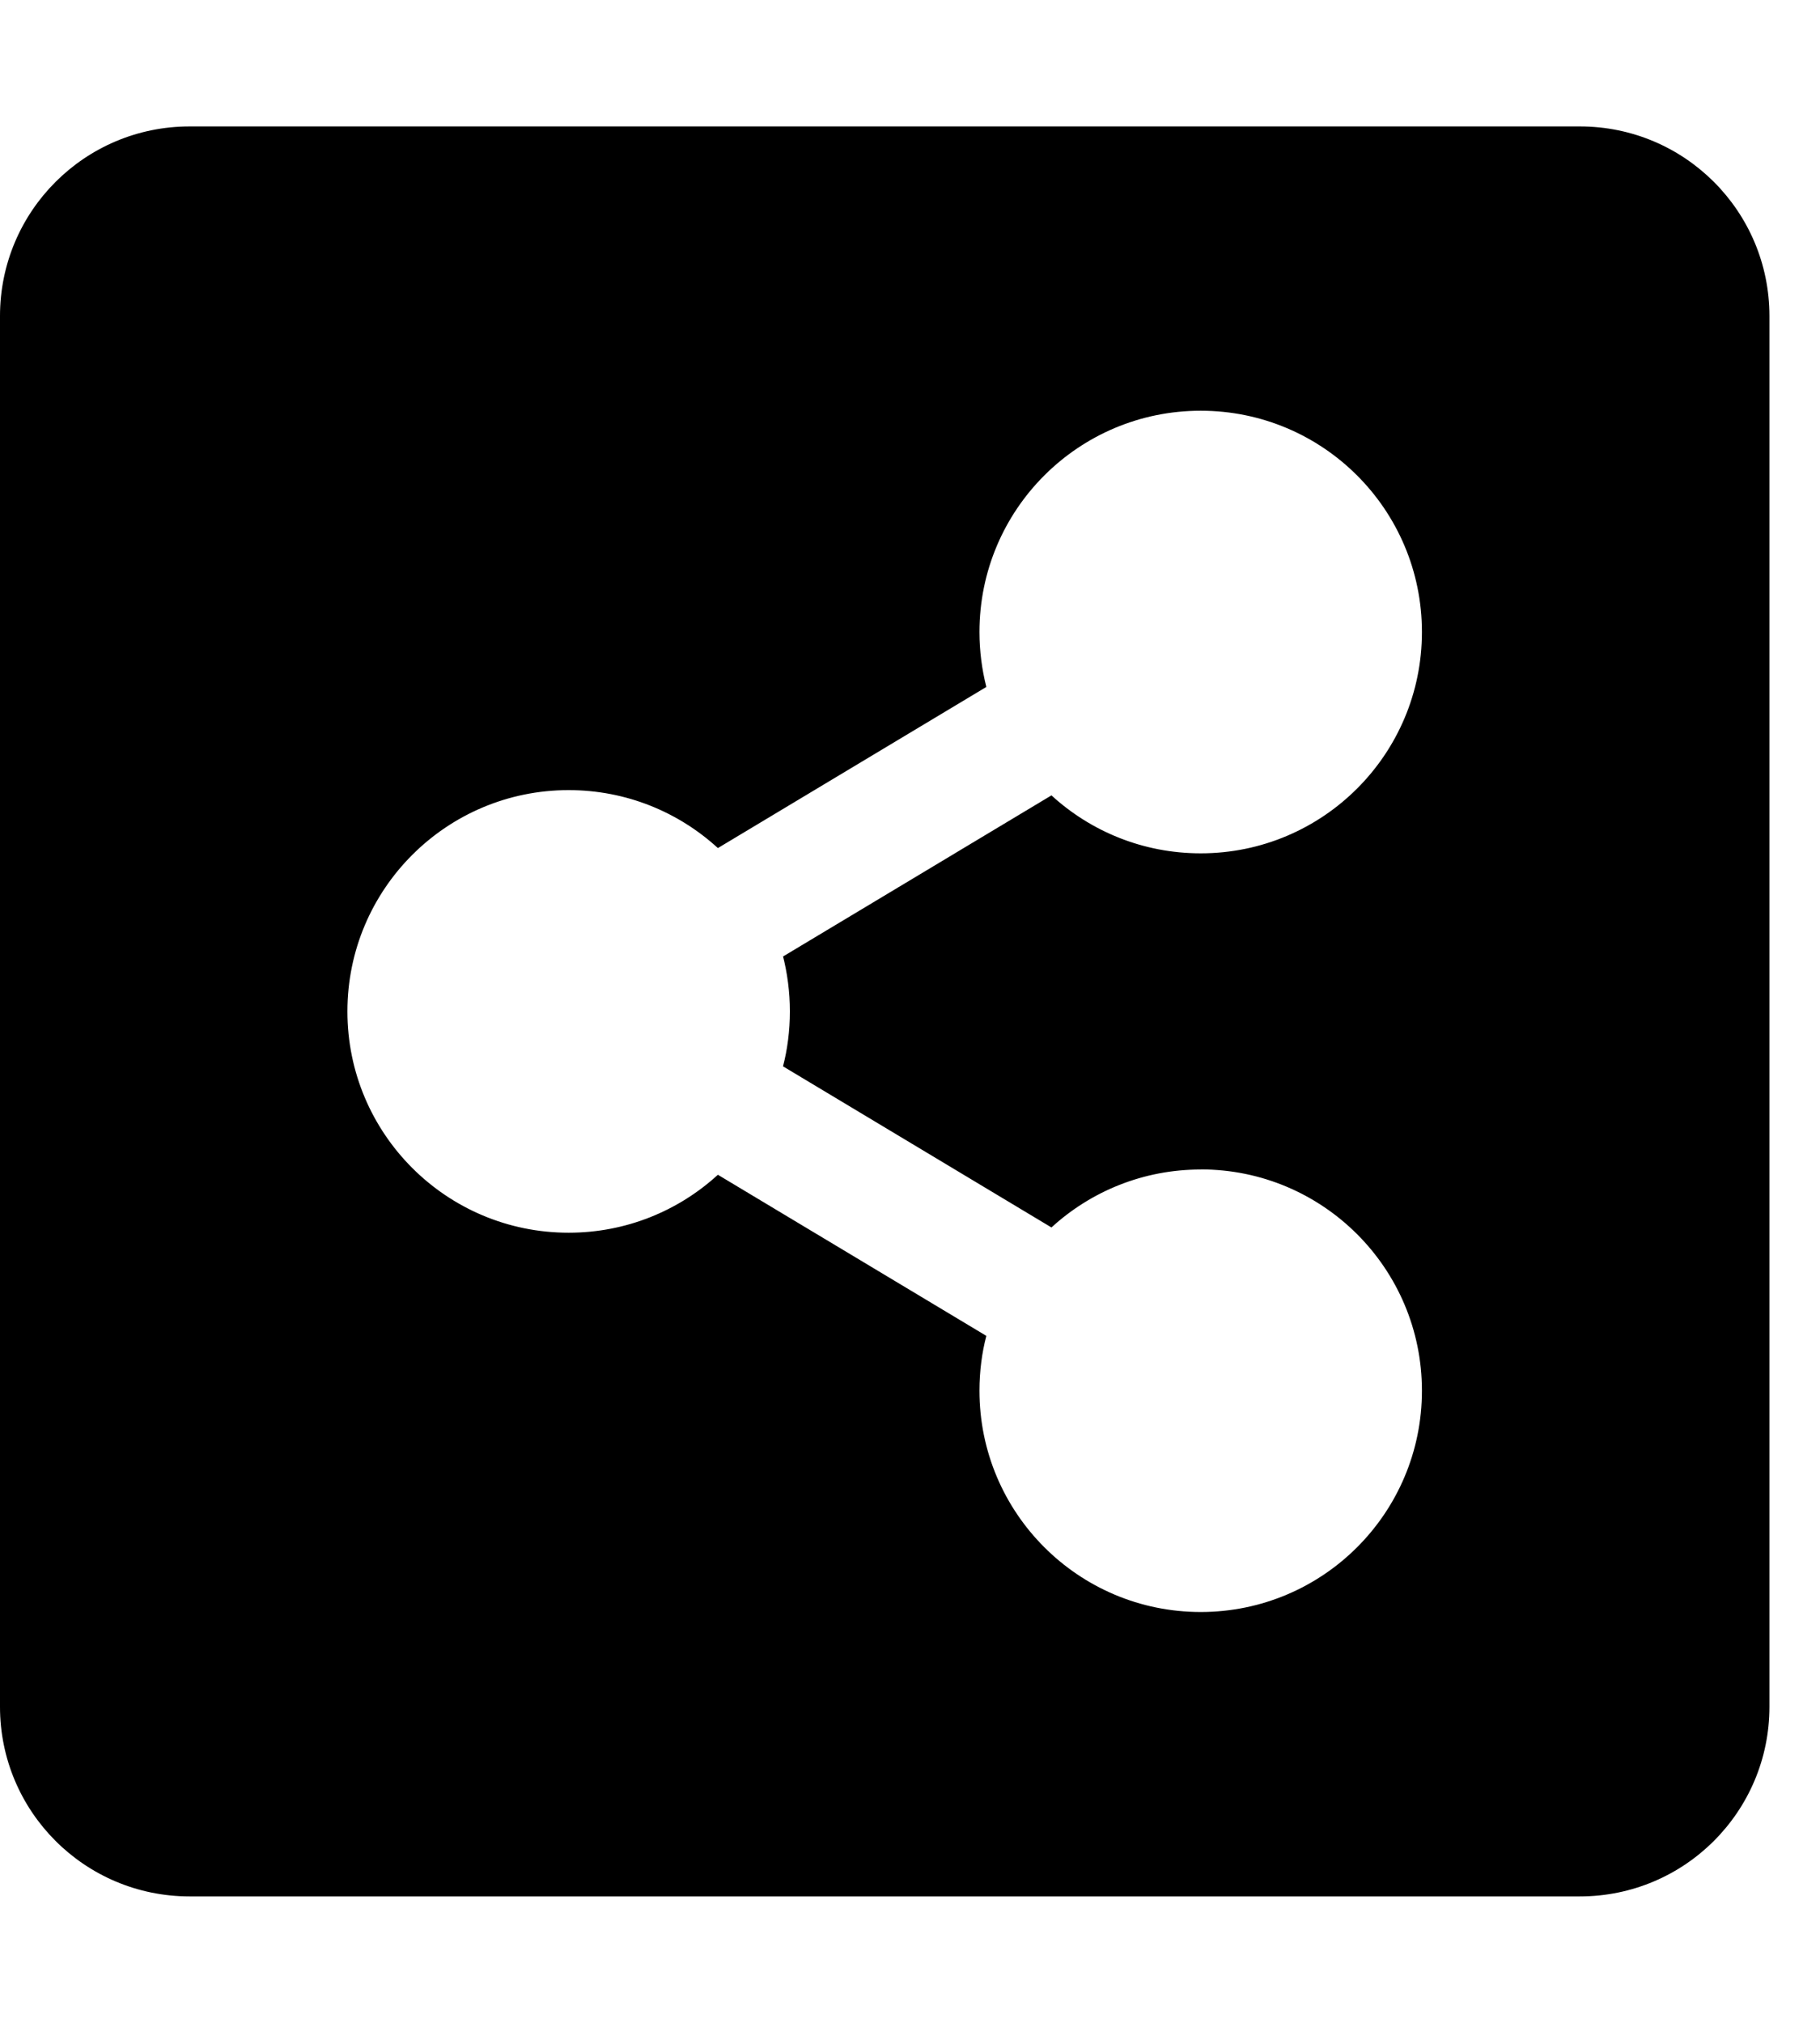 <!-- Generated by IcoMoon.io -->
<svg version="1.1" xmlns="http://www.w3.org/2000/svg" width="18" height="20" viewBox="0 0 18 20">
<title>share-alt-square</title>
<path d="M17.5 3.125v13.75c0 1.036-0.839 1.875-1.875 1.875h-13.75c-1.036 0-1.875-0.839-1.875-1.875v-13.75c0-1.036 0.839-1.875 1.875-1.875h13.75c1.036 0 1.875 0.839 1.875 1.875zM11.875 11.563c-0.569 0-1.087 0.217-1.476 0.573l-2.655-1.593c0.043-0.163 0.068-0.35 0.068-0.543s-0.025-0.38-0.071-0.558l0.003 0.015 2.655-1.593c0.389 0.356 0.907 0.573 1.476 0.573 1.208 0 2.188-0.979 2.188-2.188s-0.979-2.188-2.188-2.188-2.188 0.979-2.188 2.188c0 0.187 0.024 0.369 0.068 0.543l-2.655 1.593c-0.389-0.356-0.907-0.573-1.476-0.573-1.208 0-2.188 0.979-2.188 2.188s0.979 2.188 2.188 2.188c0.569 0 1.087-0.217 1.476-0.573l2.655 1.593c-0.043 0.163-0.068 0.349-0.068 0.541 0 0 0 0.001 0 0.001v-0c0 1.208 0.979 2.188 2.188 2.188s2.188-0.979 2.188-2.188c-0-1.208-0.979-2.188-2.188-2.188z"></path>
</svg>
